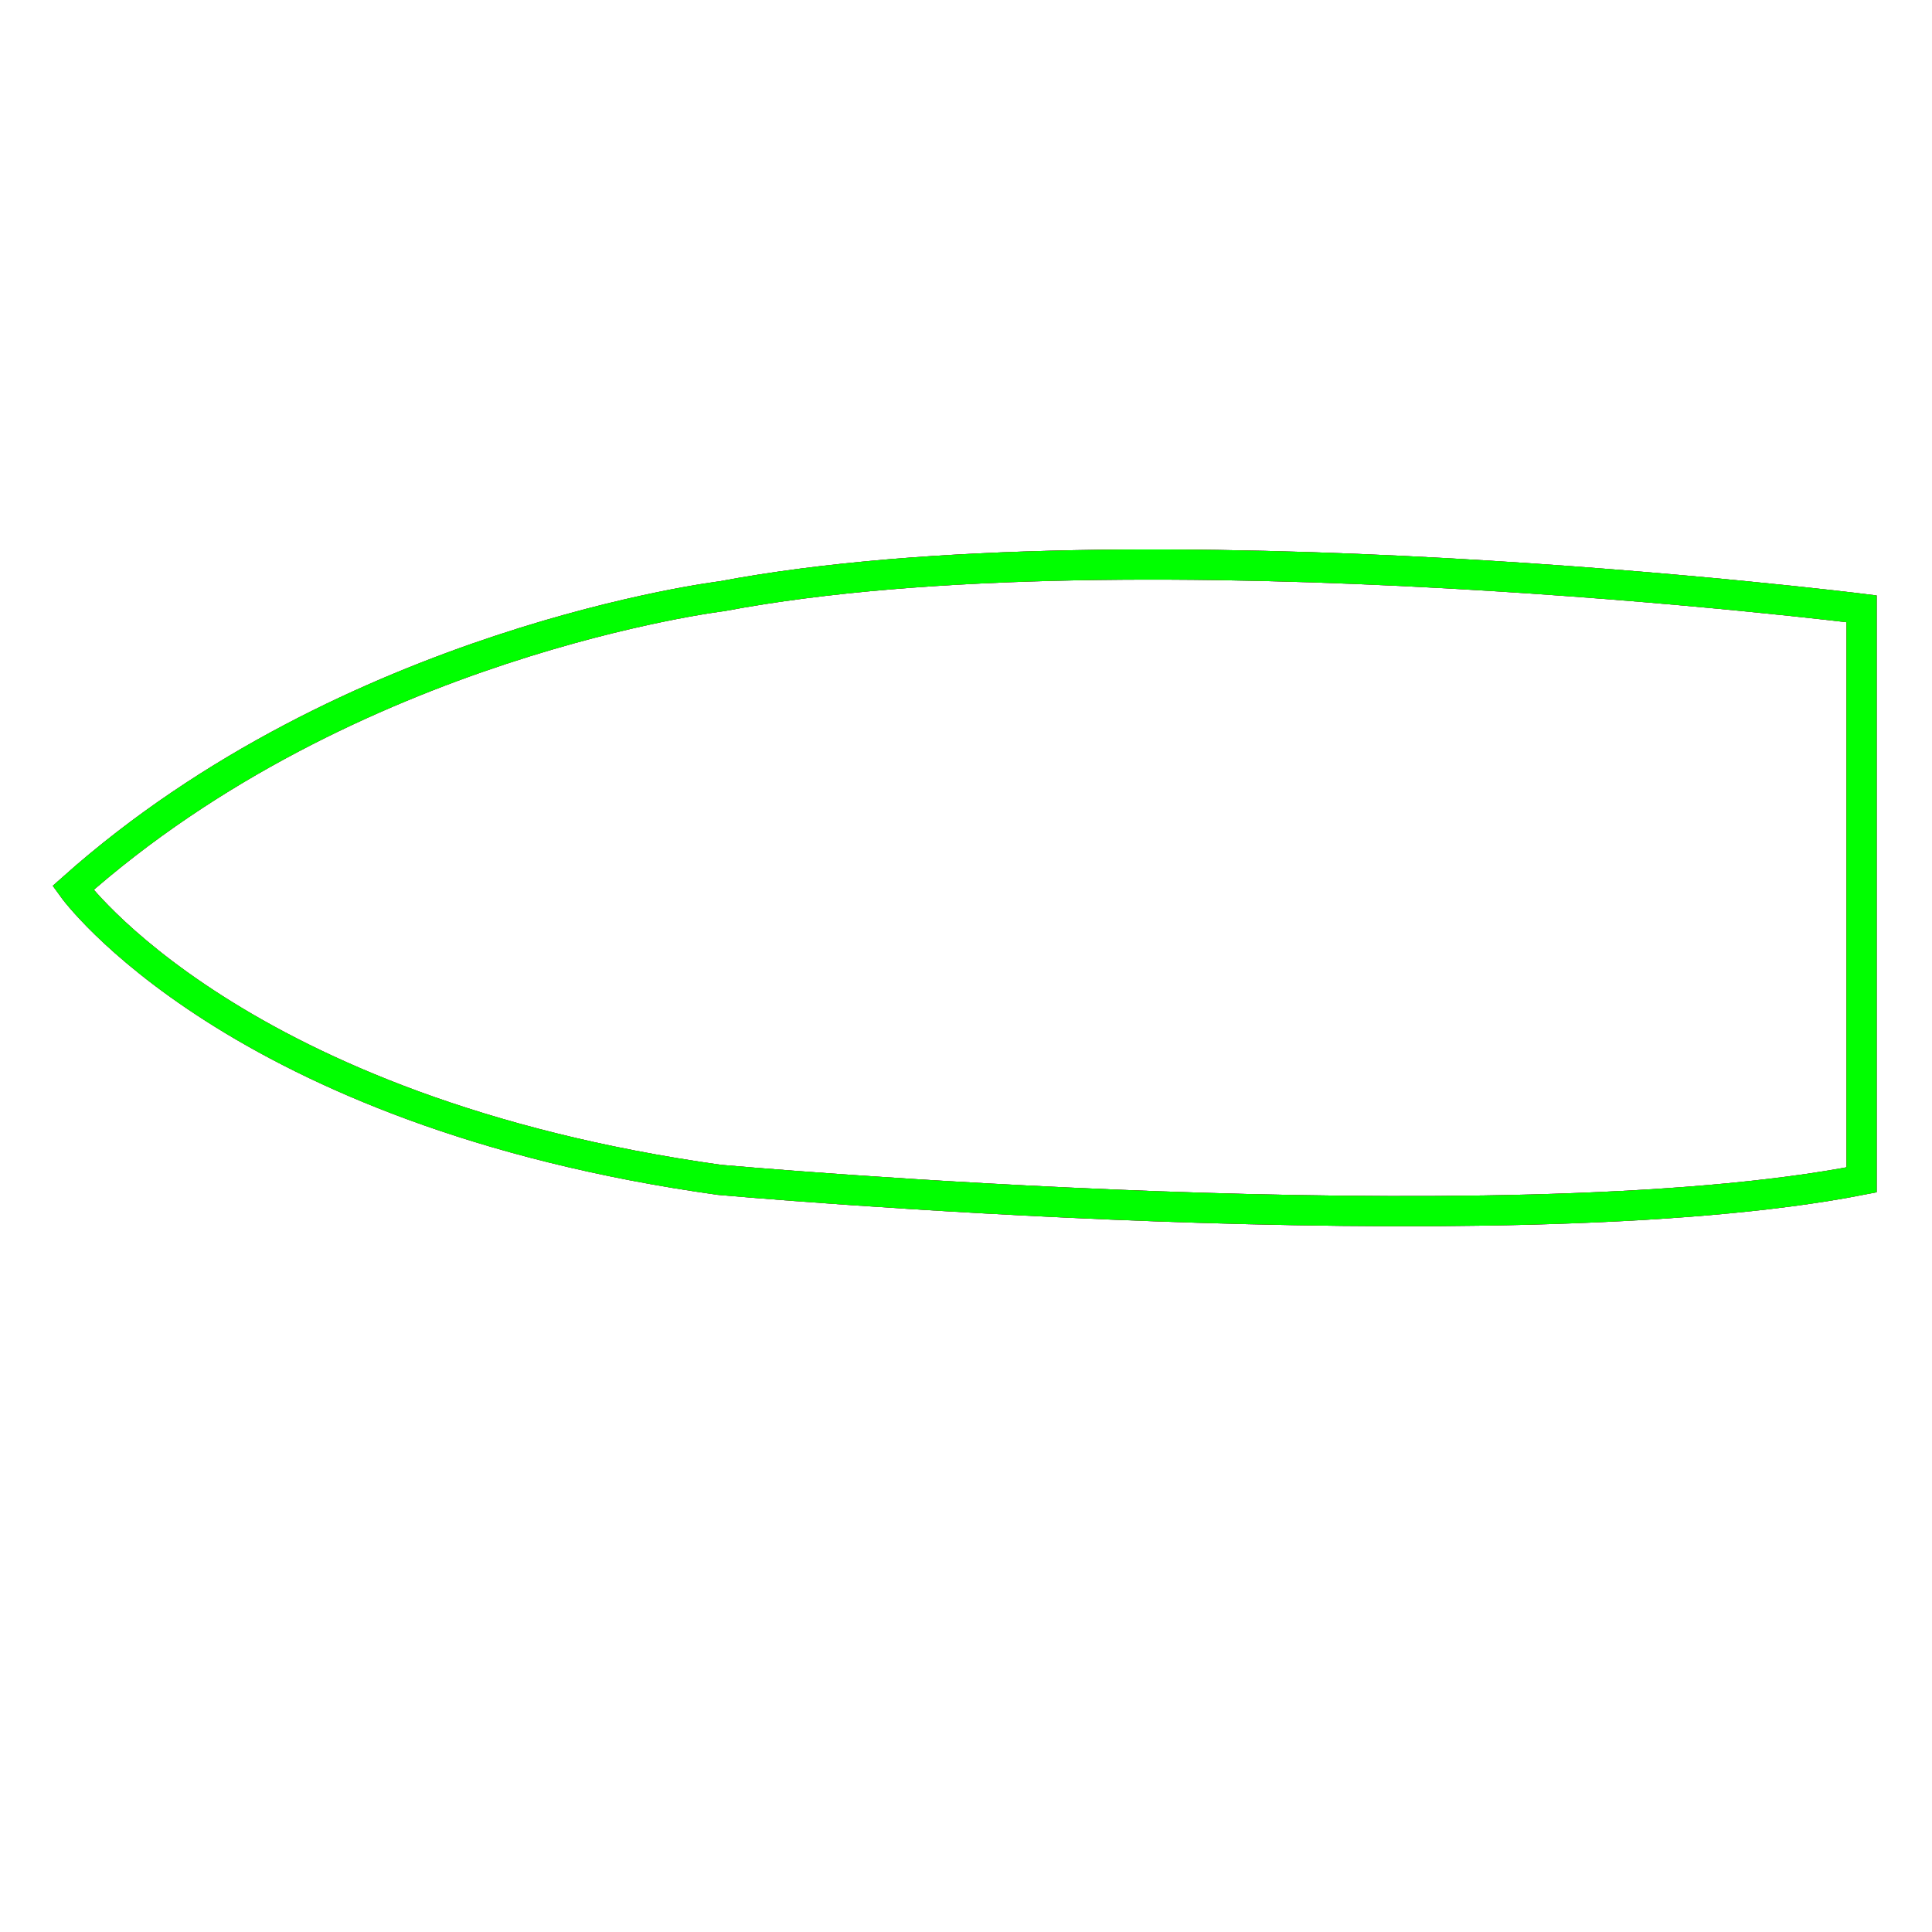 <?xml version="1.0" encoding="utf-8"?>
<!-- Generator: Adobe Illustrator 14.0.0, SVG Export Plug-In . SVG Version: 6.00 Build 43363)  -->
<!DOCTYPE svg PUBLIC "-//W3C//DTD SVG 1.1//EN" "http://www.w3.org/Graphics/SVG/1.1/DTD/svg11.dtd">
<svg version="1.1" id="图层_1" xmlns="http://www.w3.org/2000/svg" xmlns:xlink="http://www.w3.org/1999/xlink" x="0px" y="0px"
	 width="64px" height="64px" viewBox="0 0 64 64" enable-background="new 0 0 64 64" xml:space="preserve">
<g id="Blue">
	<path fill="none" stroke="#0000FF" d="M61.667,20.167c0,0-24.083-3-37.75-0.417c0,0-12.333,1.5-21.5,9.667
		c0,0,5.333,7.417,21.417,9.667c0,0,25.917,2.333,37.833,0V20.167z"/>
</g>
<g id="Red">
	<path fill="none" stroke="#FF0000" d="M61.667,20.167c0,0-24.083-3-37.75-0.417c0,0-12.333,1.5-21.5,9.667
		c0,0,5.333,7.417,21.417,9.667c0,0,25.917,2.333,37.833,0V20.167z"/>
</g>
<g id="White">
	<path fill="none" stroke="#00FF00" d="M61.667,20.167c0,0-24.083-3-37.75-0.417c0,0-12.333,1.5-21.5,9.667
		c0,0,5.333,7.417,21.417,9.667c0,0,25.917,2.333,37.833,0V20.167z"/>
</g>
</svg>
